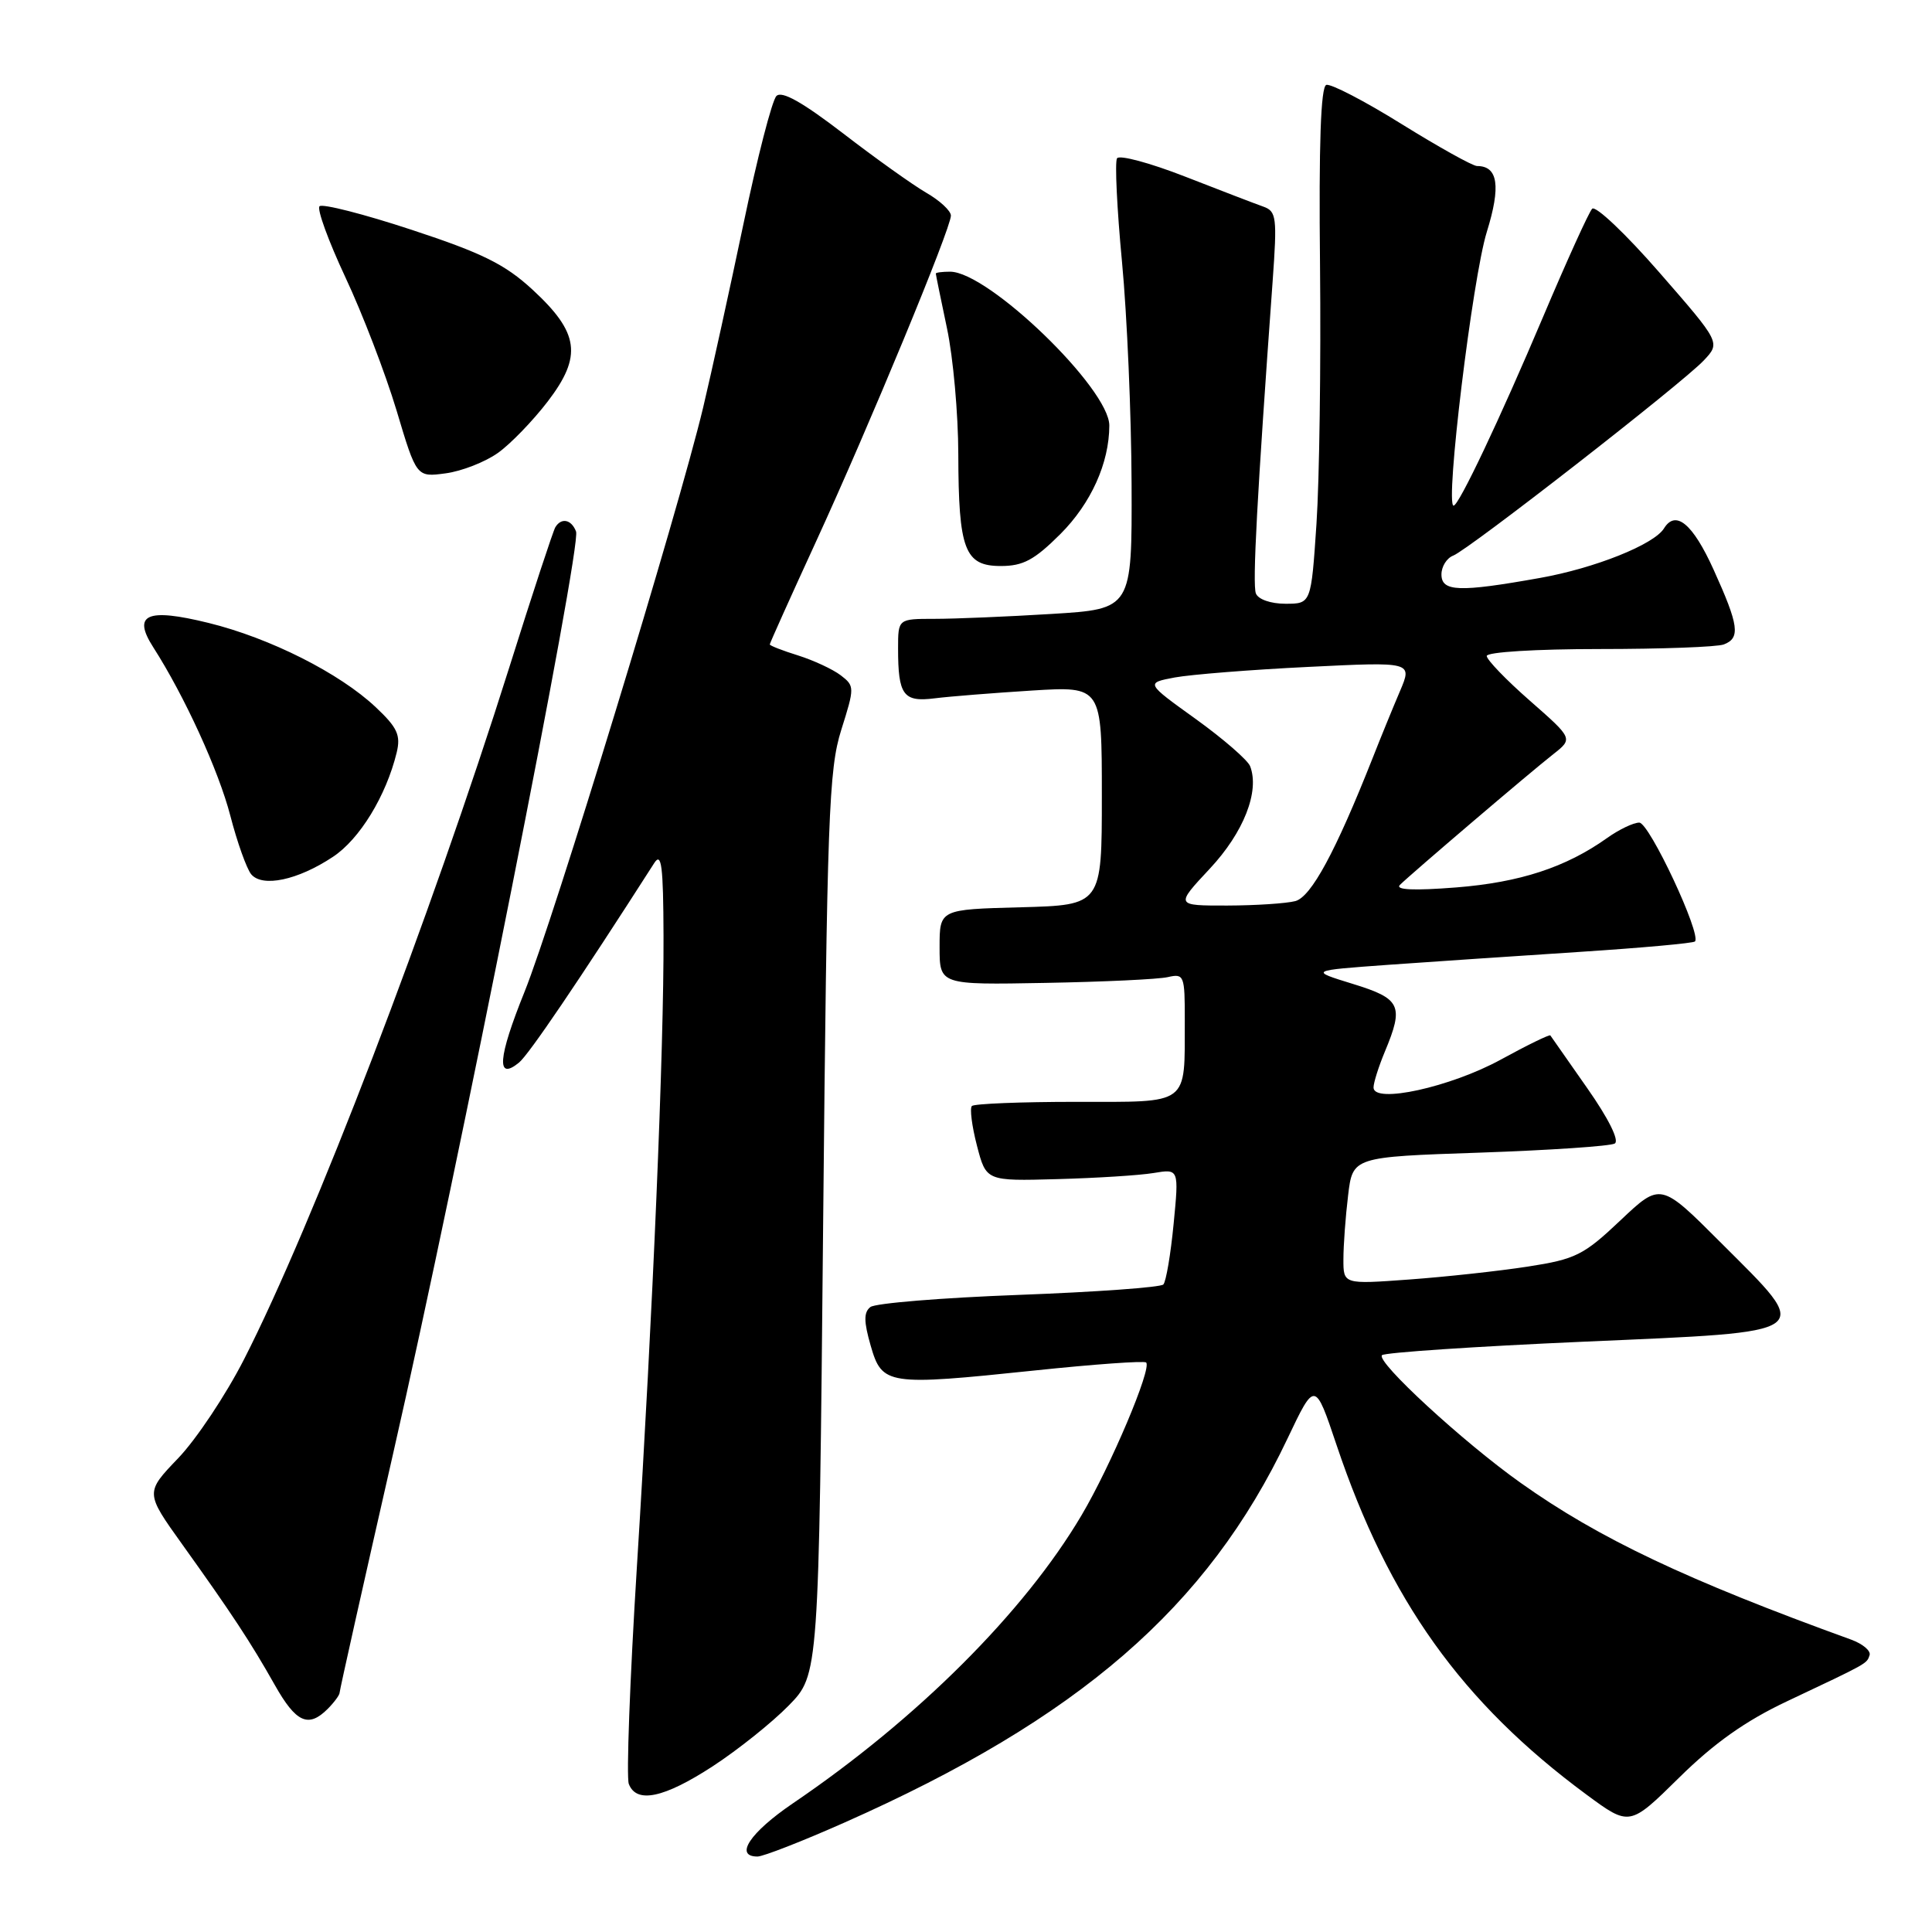 <?xml version="1.0" encoding="UTF-8" standalone="no"?>
<!DOCTYPE svg PUBLIC "-//W3C//DTD SVG 1.1//EN" "http://www.w3.org/Graphics/SVG/1.1/DTD/svg11.dtd" >
<svg xmlns="http://www.w3.org/2000/svg" xmlns:xlink="http://www.w3.org/1999/xlink" version="1.1" viewBox="0 0 256 256">
 <g >
 <path fill="currentColor"
d=" M 111.87 241.51 C 142.95 227.73 159.99 212.97 170.59 190.64 C 174.24 182.96 174.24 182.96 177.10 191.47 C 184.01 212.04 193.72 225.61 210.21 237.79 C 215.93 242.01 215.93 242.01 222.49 235.55 C 227.13 230.97 231.30 228.02 236.77 225.44 C 247.59 220.33 247.34 220.47 247.73 219.32 C 247.92 218.74 246.82 217.82 245.29 217.26 C 223.46 209.35 211.84 203.84 201.50 196.49 C 193.91 191.11 182.30 180.42 183.12 179.57 C 183.46 179.22 195.50 178.41 209.87 177.78 C 241.03 176.41 240.30 176.93 228.02 164.66 C 220.04 156.67 220.04 156.67 214.71 161.71 C 209.84 166.32 208.78 166.85 202.44 167.83 C 198.62 168.42 191.56 169.19 186.75 169.54 C 178.00 170.18 178.00 170.18 178.01 166.84 C 178.01 165.00 178.29 161.20 178.63 158.40 C 179.24 153.30 179.24 153.30 196.09 152.73 C 205.36 152.41 213.40 151.87 213.97 151.52 C 214.59 151.13 213.12 148.18 210.32 144.19 C 207.74 140.51 205.54 137.37 205.43 137.20 C 205.33 137.04 202.37 138.48 198.87 140.40 C 192.20 144.05 182.00 146.29 182.00 144.10 C 182.00 143.46 182.68 141.32 183.50 139.35 C 186.05 133.24 185.62 132.33 179.25 130.37 C 173.50 128.60 173.50 128.60 184.00 127.84 C 189.78 127.43 201.17 126.66 209.33 126.13 C 217.49 125.60 224.35 124.98 224.59 124.75 C 225.49 123.84 218.54 109.00 217.21 109.00 C 216.44 109.00 214.52 109.92 212.95 111.04 C 207.48 114.93 201.40 116.92 192.95 117.59 C 187.33 118.03 184.83 117.92 185.50 117.25 C 186.93 115.83 202.67 102.40 205.81 99.94 C 208.44 97.87 208.44 97.87 202.72 92.85 C 199.57 90.09 197.00 87.42 197.00 86.92 C 197.00 86.40 203.54 86.00 211.92 86.00 C 220.12 86.00 227.55 85.73 228.42 85.39 C 230.64 84.54 230.41 82.87 227.06 75.48 C 224.30 69.39 222.04 67.51 220.49 70.01 C 219.17 72.15 211.32 75.29 204.06 76.58 C 193.32 78.50 191.00 78.41 191.00 76.11 C 191.00 75.07 191.70 73.95 192.56 73.62 C 194.61 72.83 222.91 50.79 225.76 47.76 C 227.98 45.40 227.98 45.40 219.88 36.11 C 215.43 31.00 211.42 27.20 210.97 27.66 C 210.53 28.12 207.60 34.58 204.46 42.00 C 198.76 55.47 193.30 67.00 192.61 67.00 C 191.45 67.00 195.12 36.80 197.01 30.73 C 198.89 24.67 198.50 22.00 195.72 22.00 C 195.14 22.00 190.66 19.50 185.74 16.45 C 180.83 13.39 176.33 11.06 175.74 11.25 C 175.01 11.50 174.74 19.10 174.91 35.21 C 175.04 48.19 174.83 63.57 174.44 69.40 C 173.73 80.00 173.73 80.00 170.33 80.00 C 168.38 80.00 166.71 79.42 166.41 78.63 C 165.94 77.41 166.57 65.72 168.63 37.28 C 169.24 28.79 169.14 28.00 167.40 27.38 C 166.35 27.01 161.69 25.22 157.03 23.40 C 152.37 21.58 148.31 20.49 148.01 20.98 C 147.71 21.47 148.00 27.64 148.67 34.69 C 149.34 41.73 149.91 54.97 149.94 64.10 C 150.00 80.70 150.00 80.70 139.34 81.35 C 133.48 81.71 126.51 82.00 123.84 82.00 C 119.00 82.00 119.00 82.00 119.00 85.92 C 119.00 92.12 119.69 93.06 123.86 92.53 C 125.86 92.28 131.66 91.82 136.75 91.50 C 146.00 90.93 146.00 90.93 146.00 105.43 C 146.00 119.93 146.00 119.93 135.25 120.22 C 124.50 120.50 124.50 120.50 124.50 125.50 C 124.50 130.50 124.50 130.50 138.50 130.24 C 146.20 130.10 153.51 129.76 154.75 129.47 C 156.90 128.98 157.00 129.24 156.99 135.23 C 156.96 146.60 157.77 146.00 142.55 146.00 C 135.28 146.00 129.09 146.25 128.78 146.55 C 128.48 146.85 128.78 149.22 129.45 151.80 C 130.67 156.50 130.67 156.50 140.08 156.24 C 145.26 156.10 151.01 155.74 152.86 155.43 C 156.22 154.87 156.22 154.87 155.51 162.18 C 155.12 166.21 154.51 169.81 154.15 170.20 C 153.79 170.58 145.18 171.20 135.00 171.58 C 124.83 171.96 115.97 172.68 115.33 173.19 C 114.44 173.89 114.45 175.11 115.37 178.31 C 116.88 183.54 117.56 183.64 137.06 181.60 C 144.96 180.77 151.63 180.29 151.87 180.54 C 152.65 181.31 147.17 194.26 143.31 200.78 C 135.72 213.62 121.54 227.77 105.05 238.96 C 99.38 242.82 97.26 246.00 100.37 246.00 C 101.13 246.00 106.30 243.98 111.87 241.51 Z  M 94.44 234.04 C 97.78 231.86 102.31 228.24 104.51 225.99 C 108.50 221.91 108.50 221.91 109.07 162.20 C 109.59 108.17 109.82 101.95 111.47 96.72 C 113.25 91.08 113.25 90.90 111.40 89.48 C 110.35 88.68 107.81 87.50 105.75 86.85 C 103.69 86.21 102.00 85.55 102.00 85.39 C 102.00 85.23 104.75 79.11 108.11 71.80 C 115.14 56.51 126.00 30.26 126.00 28.57 C 126.00 27.94 124.54 26.58 122.75 25.55 C 120.96 24.51 115.99 20.97 111.71 17.67 C 106.31 13.53 103.60 12.00 102.88 12.72 C 102.30 13.30 100.34 20.91 98.52 29.63 C 96.69 38.36 94.28 49.33 93.17 54.00 C 89.88 67.77 73.32 121.96 69.50 131.43 C 65.97 140.18 65.73 143.28 68.77 140.80 C 70.06 139.75 76.68 129.99 86.69 114.36 C 87.65 112.86 87.89 114.72 87.92 124.00 C 87.98 139.05 86.51 173.77 84.39 207.63 C 83.46 222.56 82.98 235.49 83.32 236.38 C 84.33 239.02 87.97 238.25 94.44 234.04 Z  M 43.43 226.43 C 44.29 225.56 45.00 224.60 45.00 224.29 C 45.00 223.98 48.19 209.73 52.09 192.61 C 60.84 154.25 77.08 72.37 76.33 70.43 C 75.72 68.83 74.39 68.55 73.59 69.85 C 73.30 70.32 70.55 78.67 67.49 88.41 C 57.01 121.66 41.42 162.33 32.35 180.09 C 29.94 184.82 26.00 190.73 23.60 193.23 C 19.24 197.78 19.24 197.78 24.15 204.64 C 30.70 213.79 33.20 217.58 36.40 223.25 C 39.23 228.27 40.86 229.00 43.43 226.43 Z  M 44.11 113.54 C 47.66 111.20 51.16 105.46 52.56 99.73 C 53.12 97.41 52.66 96.41 49.79 93.71 C 45.01 89.20 35.77 84.54 27.63 82.54 C 19.46 80.53 17.50 81.39 20.31 85.77 C 24.45 92.23 28.98 102.14 30.52 108.09 C 31.43 111.61 32.68 115.10 33.28 115.84 C 34.76 117.62 39.46 116.63 44.11 113.54 Z  M 140.52 70.75 C 144.57 66.69 146.98 61.35 146.99 56.39 C 147.01 51.51 130.96 36.00 125.89 36.00 C 124.85 36.00 124.00 36.11 124.00 36.25 C 124.00 36.39 124.67 39.65 125.48 43.50 C 126.30 47.35 126.97 54.86 126.98 60.18 C 127.01 72.85 127.82 75.00 132.61 75.00 C 135.58 75.00 137.06 74.20 140.52 70.75 Z  M 65.97 60.02 C 67.65 58.83 70.63 55.74 72.59 53.18 C 77.18 47.17 76.75 44.09 70.55 38.37 C 66.91 35.02 63.91 33.53 54.54 30.45 C 48.20 28.36 42.71 26.96 42.34 27.33 C 41.97 27.70 43.52 31.94 45.77 36.75 C 48.03 41.56 51.07 49.49 52.54 54.37 C 55.19 63.24 55.19 63.24 59.05 62.72 C 61.17 62.44 64.28 61.22 65.97 60.02 Z  M 160.30 115.11 C 164.79 110.31 166.93 104.87 165.65 101.53 C 165.34 100.72 162.09 97.90 158.44 95.27 C 151.80 90.50 151.80 90.50 155.65 89.77 C 157.77 89.38 165.72 88.74 173.33 88.37 C 187.16 87.69 187.16 87.69 185.50 91.59 C 184.58 93.74 182.94 97.75 181.86 100.50 C 176.96 112.88 173.74 118.83 171.64 119.40 C 170.46 119.71 166.40 119.98 162.61 119.99 C 155.73 120.00 155.73 120.00 160.30 115.11 Z "/>
</g>
</svg>